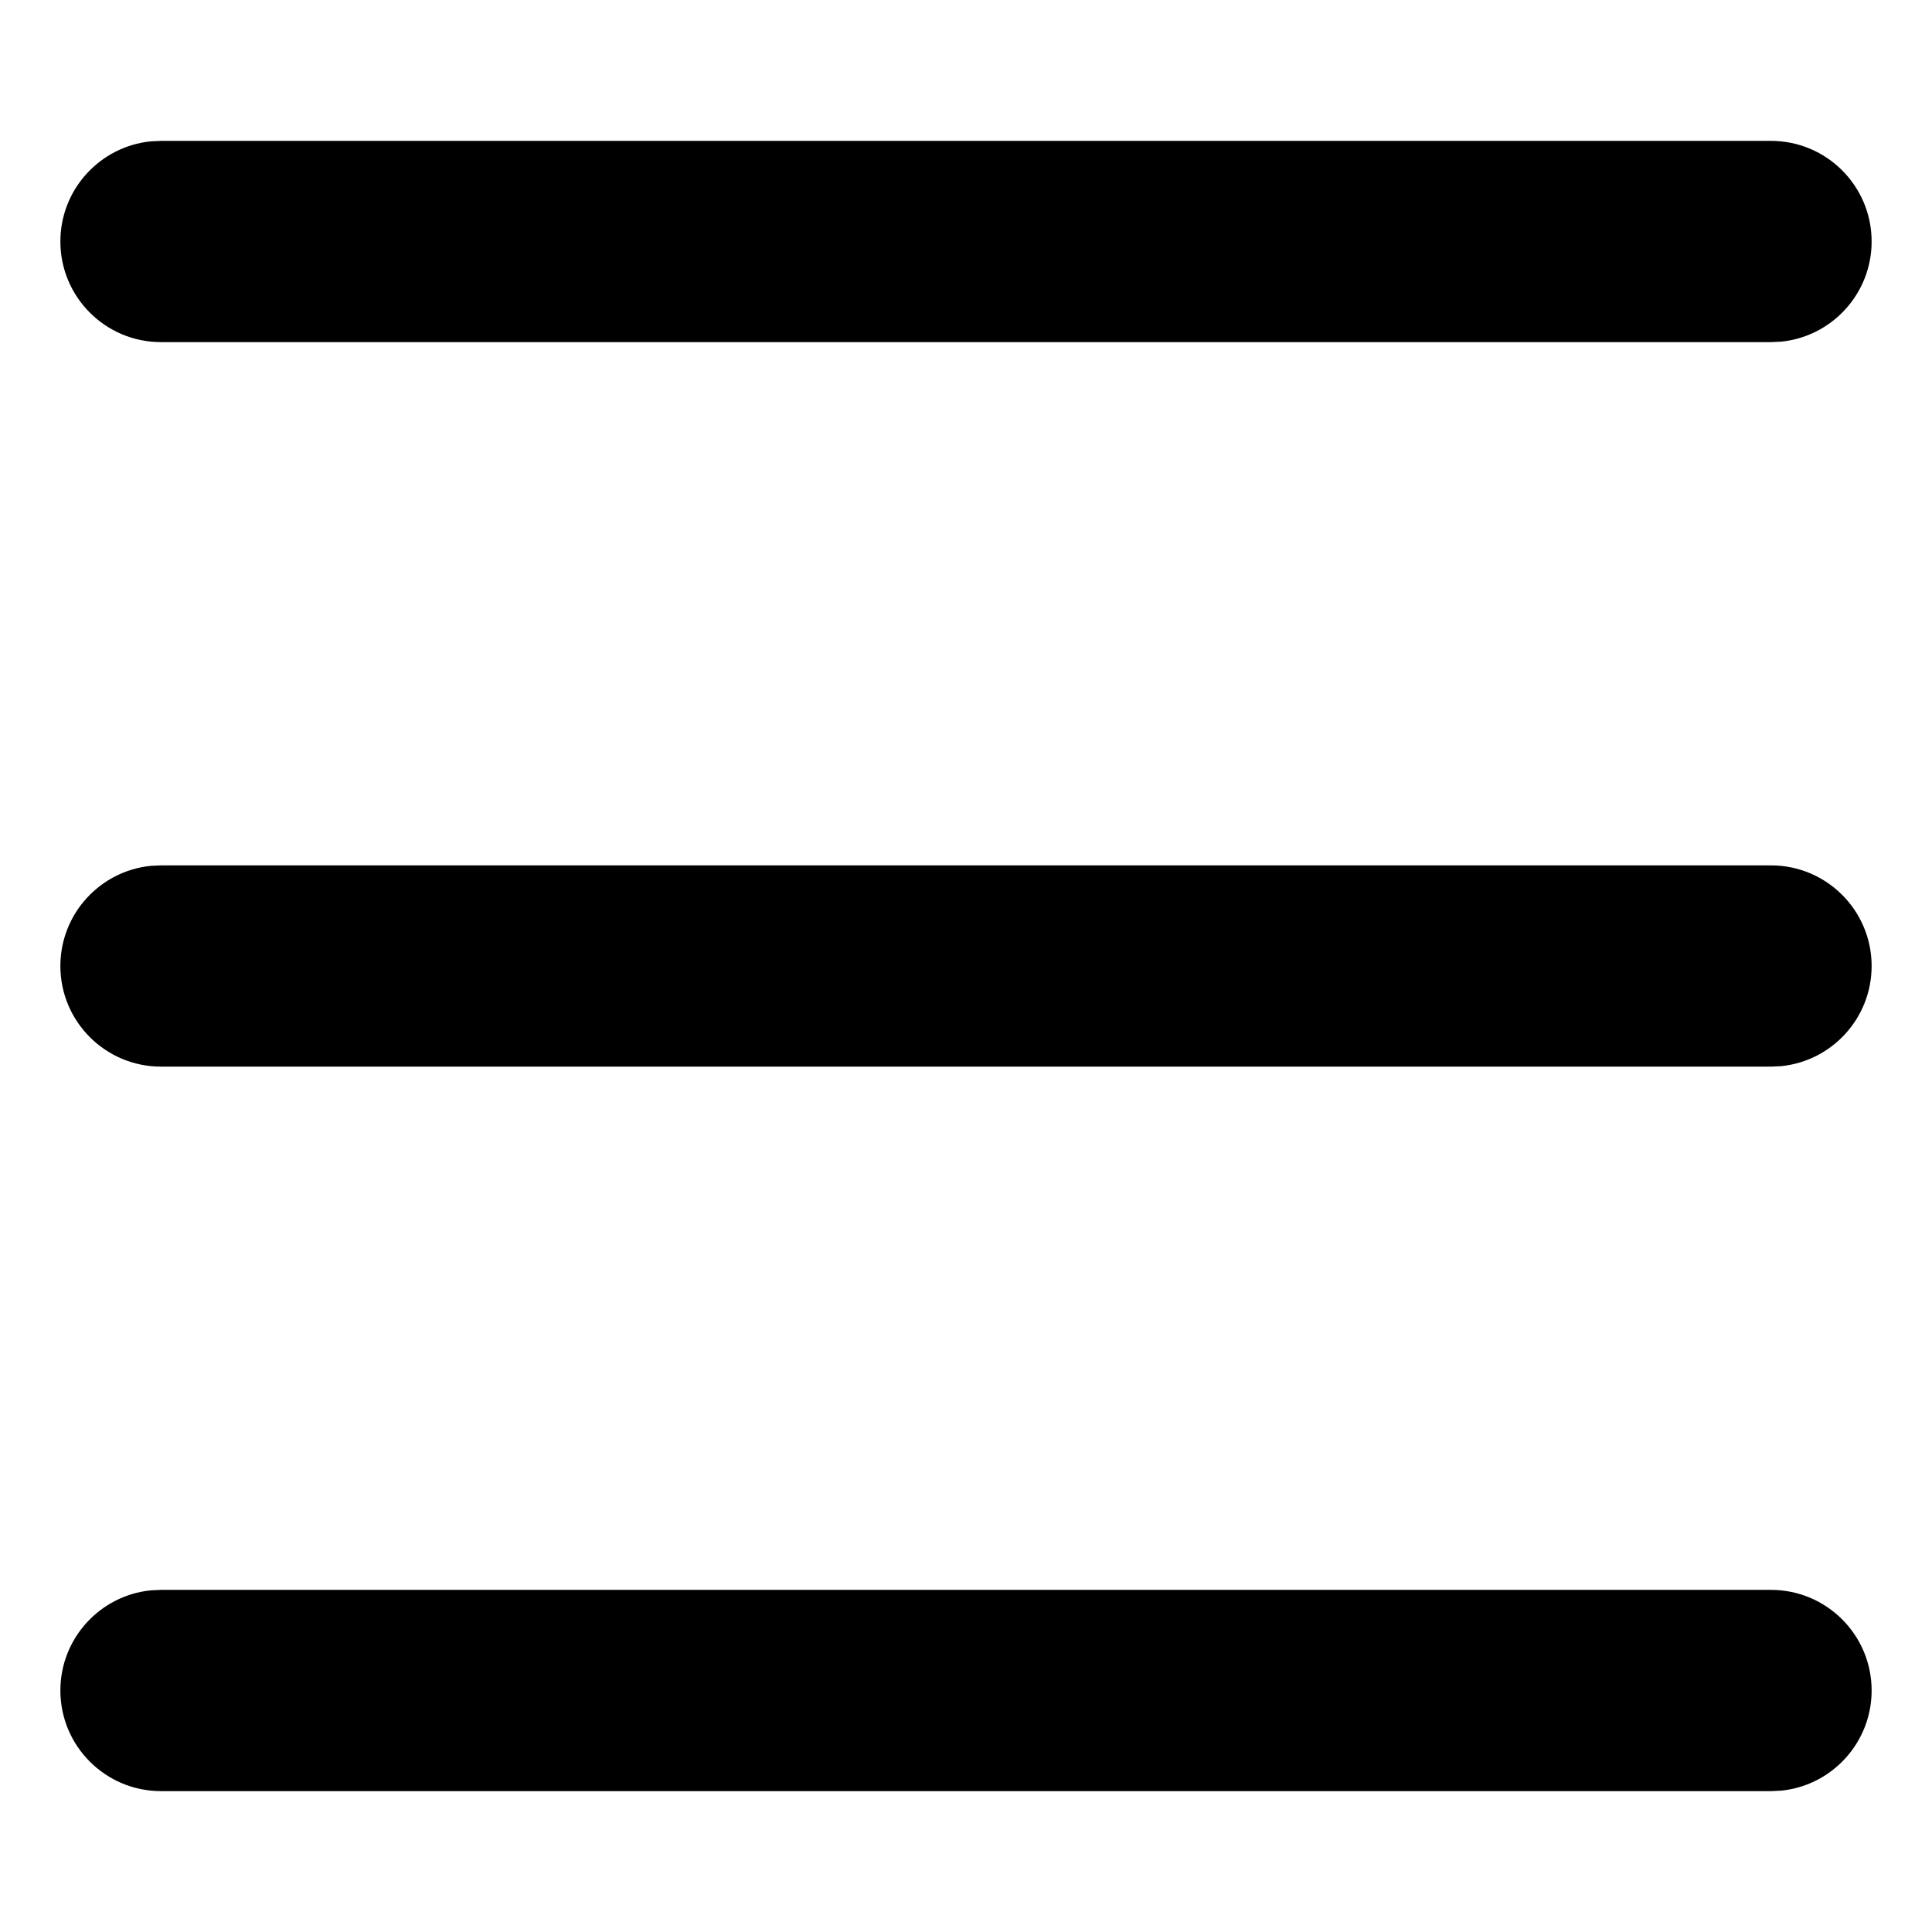 <svg xmlns="http://www.w3.org/2000/svg" width="24" height="24" viewBox="0 0 24 24">
    <g fill="none" fill-rule="evenodd">
        <g fill="#000" fill-rule="nonzero">
            <g>
                <path d="M22 1.75c.69 0 1.25.56 1.25 1.25 0 .647-.492 1.18-1.122 1.244L22 4.25H2C1.31 4.25.75 3.69.75 3c0-.647.492-1.18 1.122-1.244L2 1.75h20zM22 10.75c.69 0 1.25.56 1.25 1.25 0 .647-.492 1.18-1.122 1.244L22 13.25H2c-.69 0-1.25-.56-1.25-1.25 0-.647.492-1.18 1.122-1.244L2 10.75h20zM22 19.75c.69 0 1.25.56 1.25 1.25 0 .647-.492 1.18-1.122 1.244L22 22.25H2c-.69 0-1.25-.56-1.25-1.25 0-.647.492-1.18 1.122-1.244L2 19.75h20z" transform="translate(-18, -17) translate(18, 17)"/>
            </g>
        </g>
    </g>
</svg>
